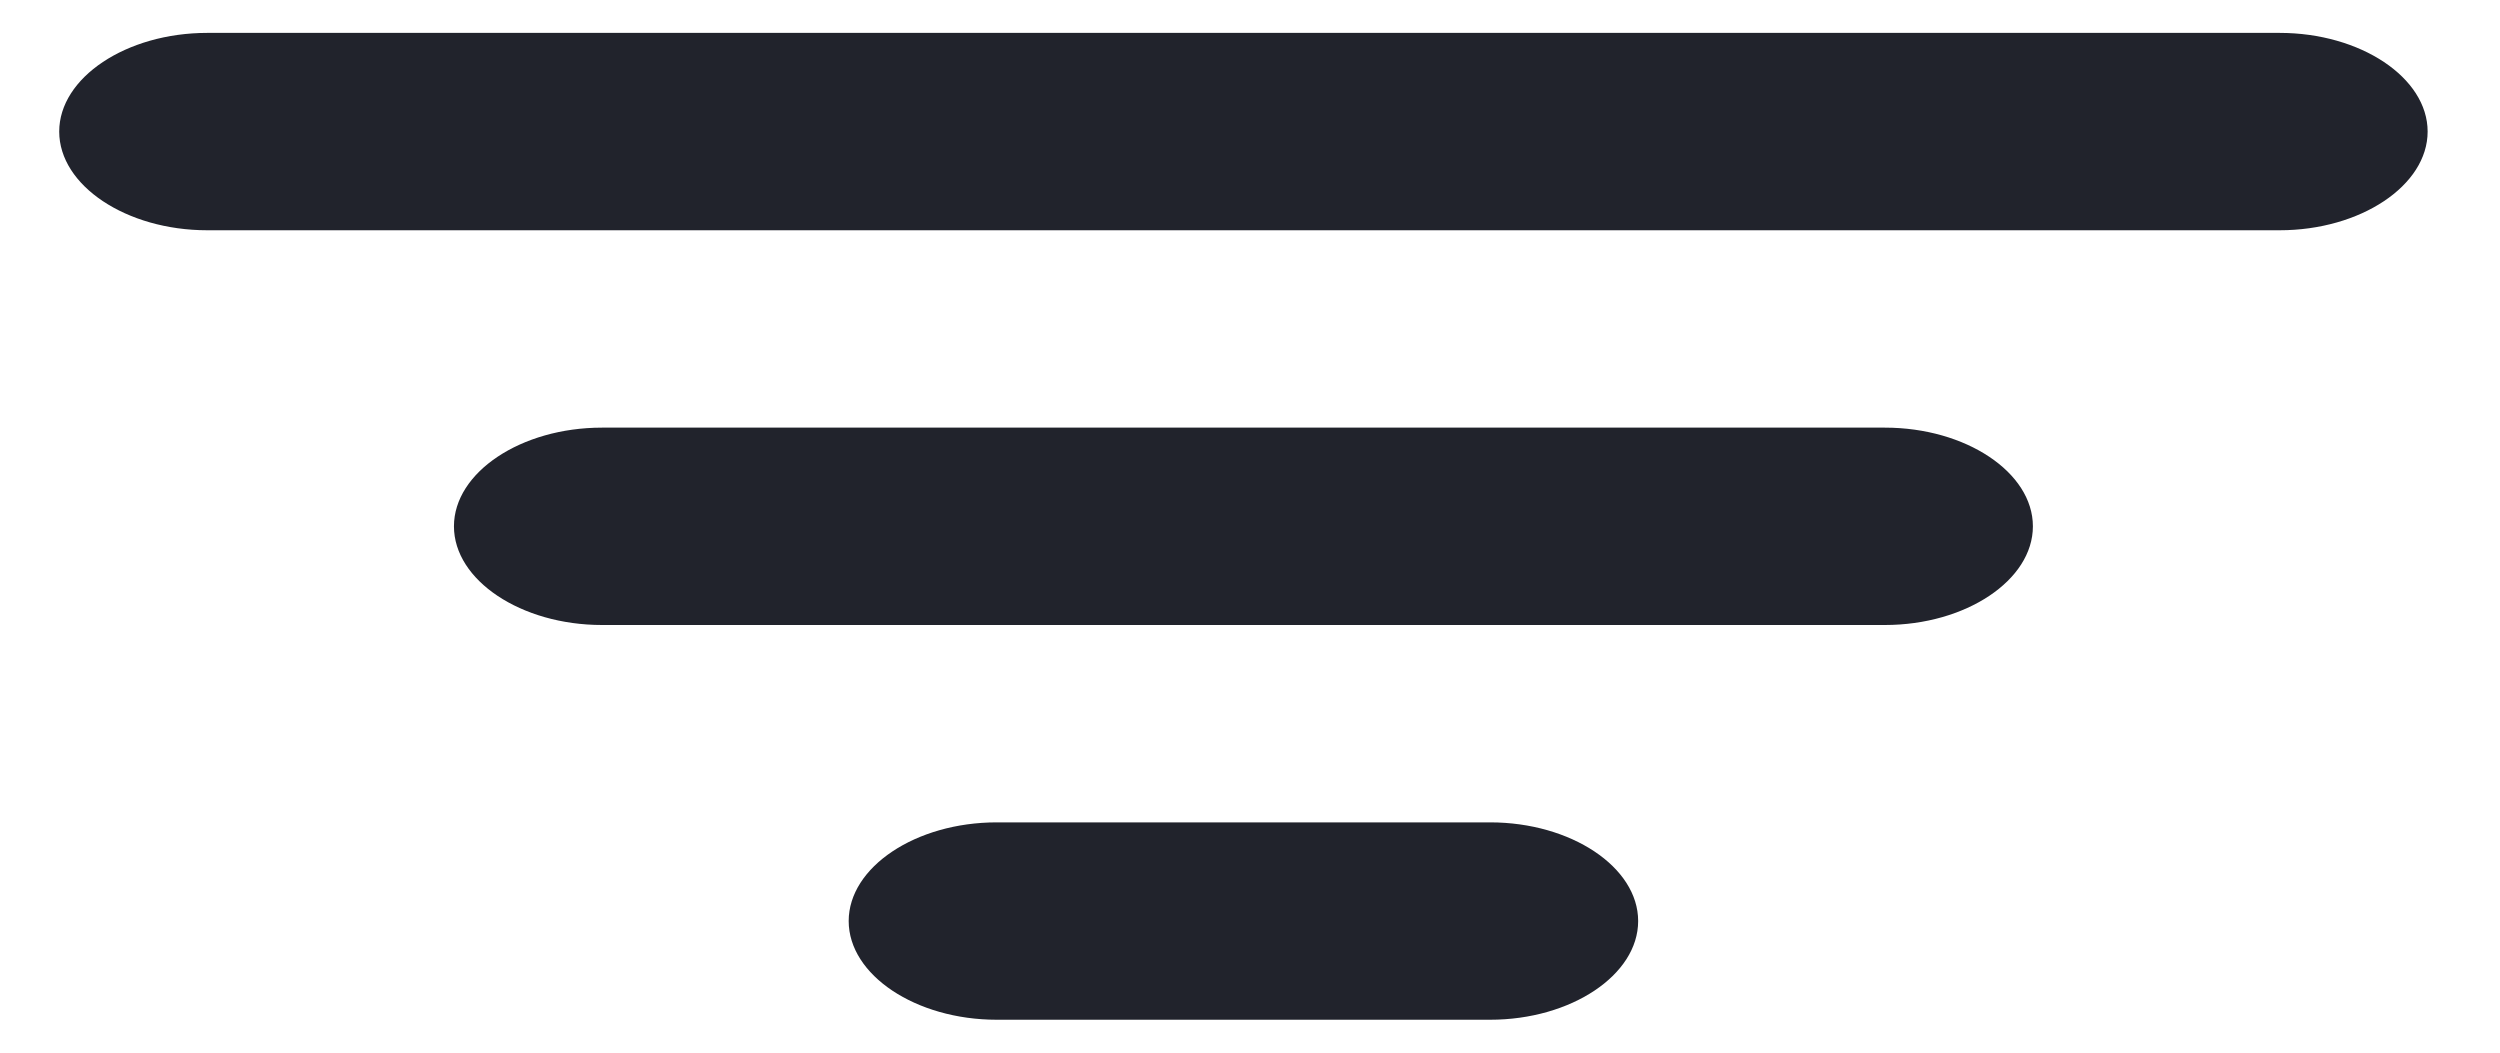 <svg width="19" height="8" viewBox="0 0 19 8" fill="none" xmlns="http://www.w3.org/2000/svg">
<path d="M1.575 0.25H17.325C17.94 0.25 18.45 0.59 18.45 1C18.45 1.41 17.94 1.75 17.325 1.75H1.575C0.96 1.75 0.45 1.41 0.45 1C0.45 0.59 0.96 0.25 1.575 0.25ZM4.575 3.25H14.325C14.94 3.25 15.45 3.59 15.45 4C15.45 4.41 14.94 4.75 14.325 4.75H4.575C3.96 4.75 3.45 4.41 3.45 4C3.45 3.59 3.96 3.25 4.575 3.25ZM11.325 6.25H7.575C6.96 6.25 6.45 6.59 6.45 7C6.45 7.41 6.96 7.75 7.575 7.75H11.325C11.94 7.75 12.45 7.41 12.45 7C12.45 6.59 11.94 6.25 11.325 6.25Z" fill="#21232C"/>
</svg>
